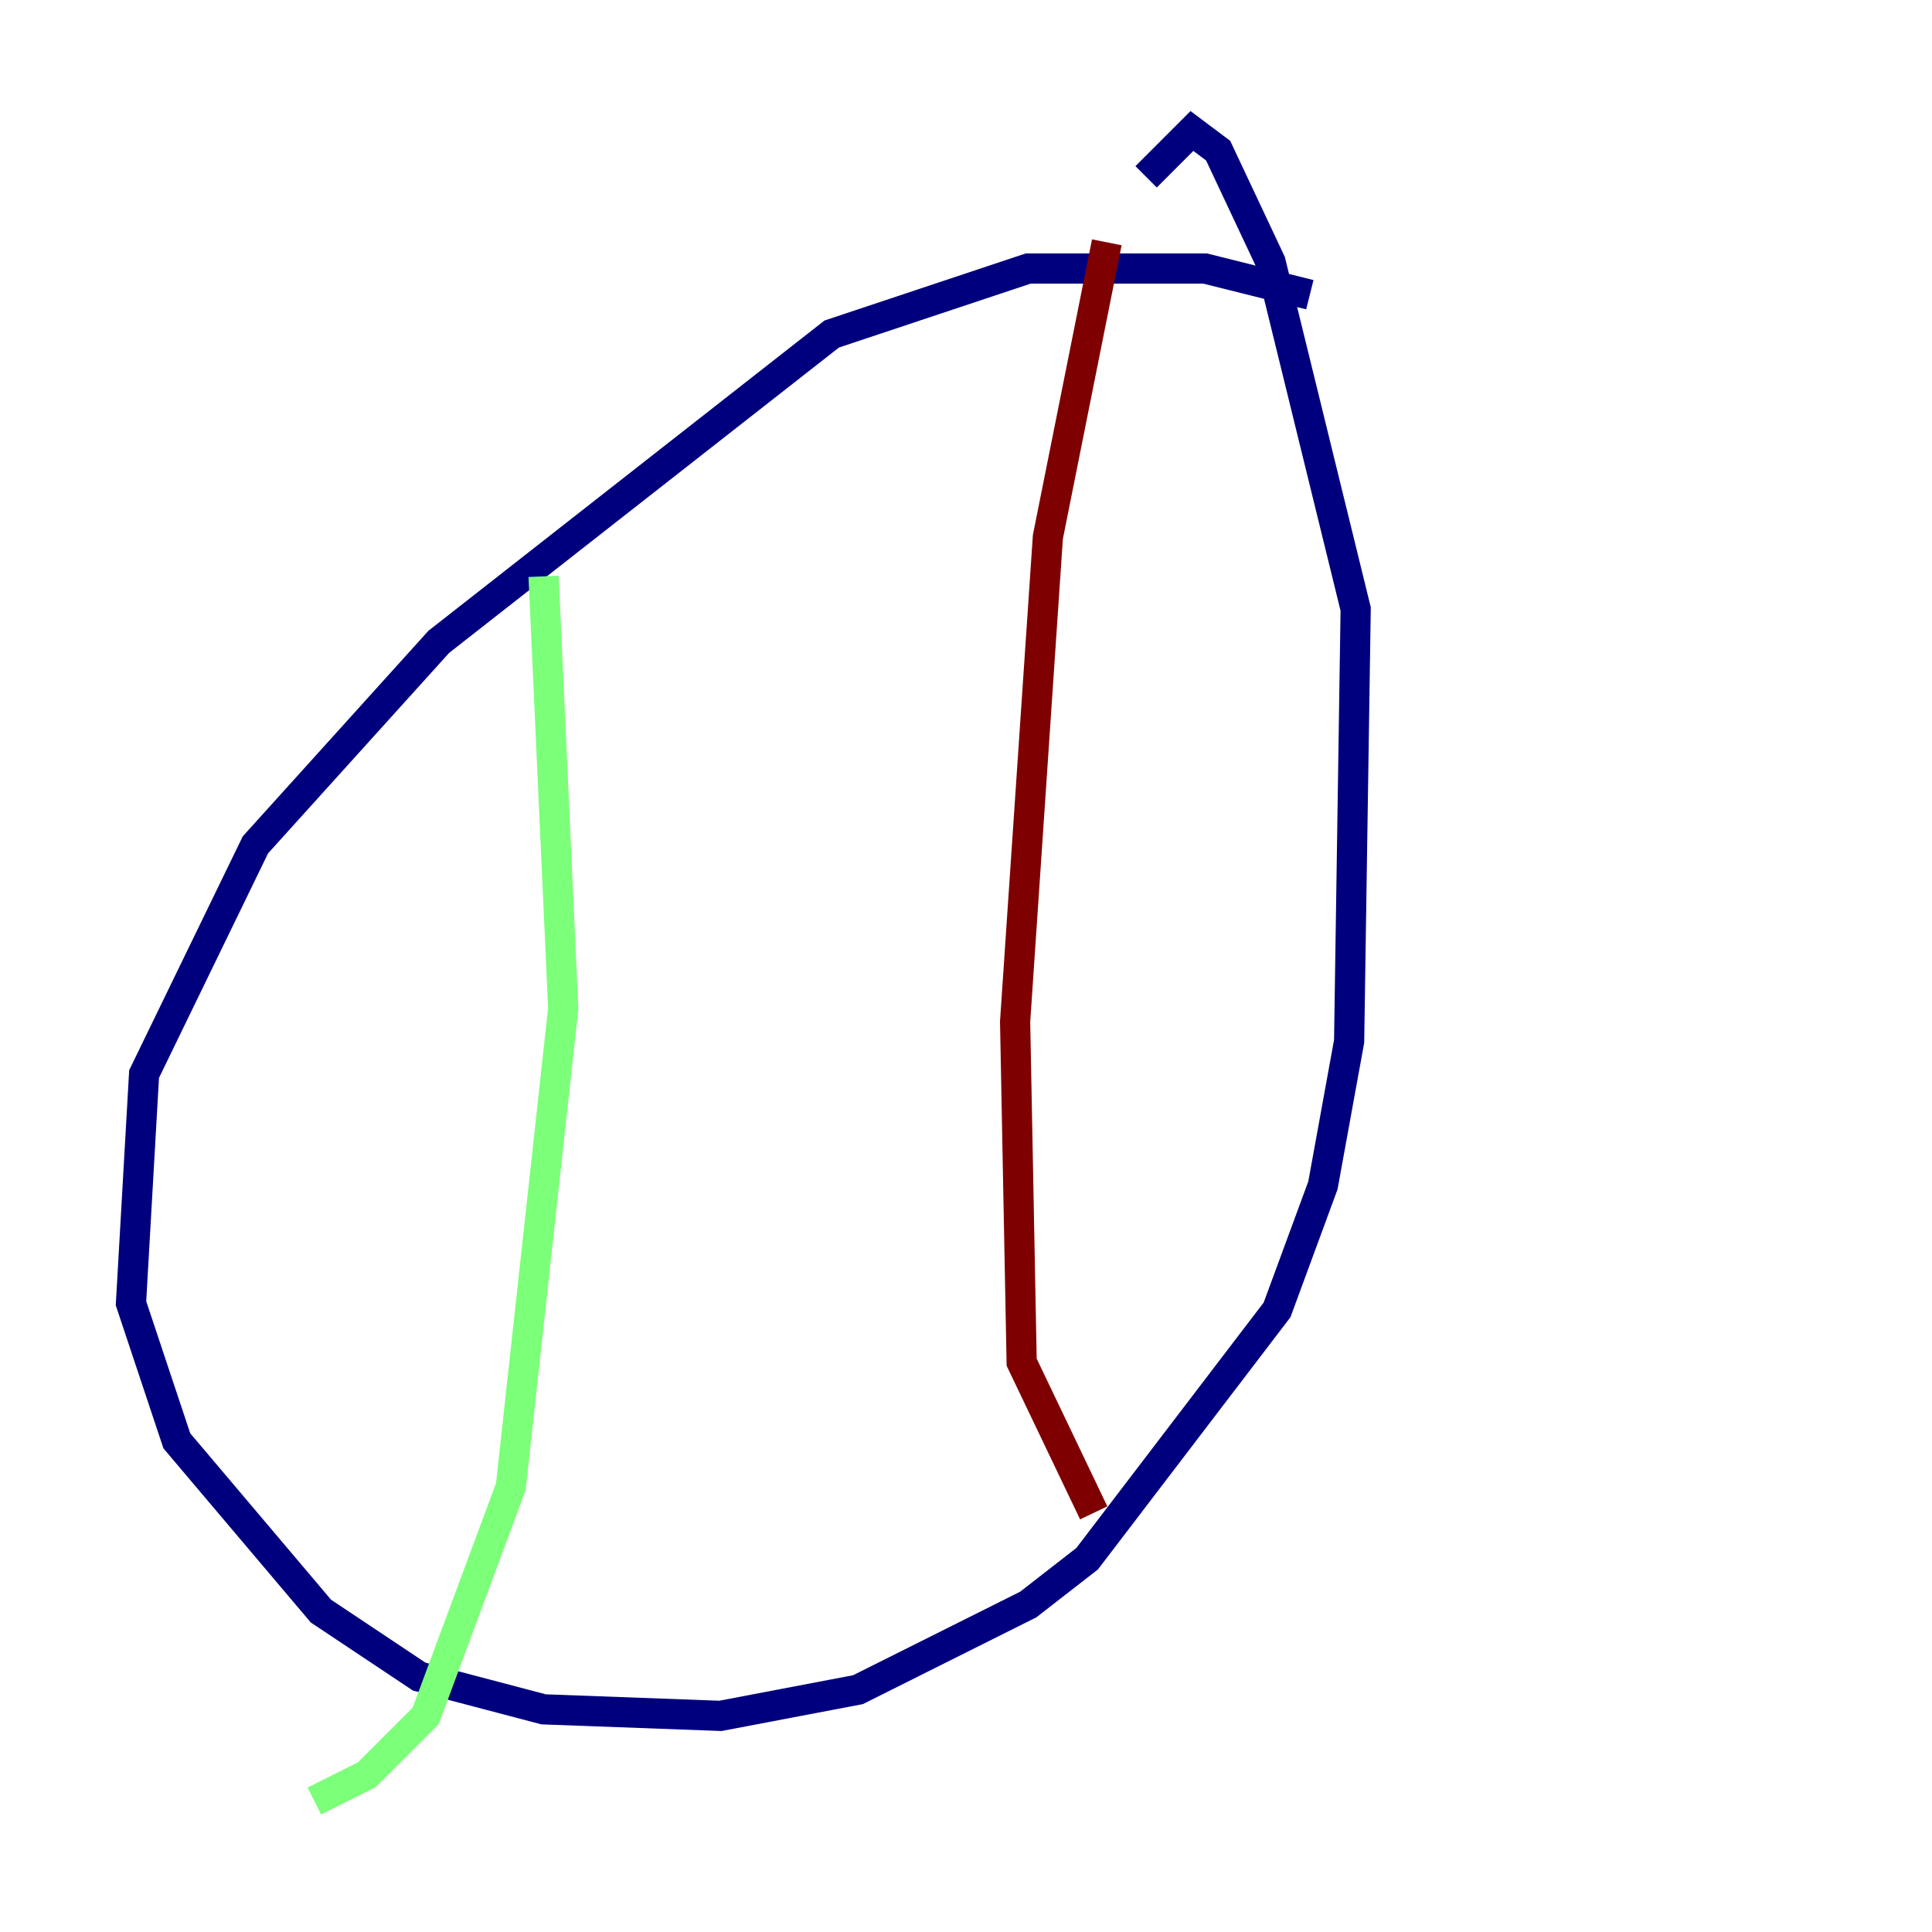 <?xml version="1.0" encoding="utf-8" ?>
<svg baseProfile="tiny" height="128" version="1.2" viewBox="0,0,128,128" width="128" xmlns="http://www.w3.org/2000/svg" xmlns:ev="http://www.w3.org/2001/xml-events" xmlns:xlink="http://www.w3.org/1999/xlink"><defs /><polyline fill="none" points="86.78,19.525 79.837,17.79 68.122,17.79 55.105,22.129 29.071,42.522 16.922,55.973 9.546,71.159 8.678,86.346 11.715,95.458 21.261,106.739 27.77,111.078 36.014,113.248 47.729,113.681 56.841,111.946 68.122,106.305 72.027,103.268 84.61,86.78 87.647,78.536 89.383,68.99 89.817,40.352 84.176,17.356 80.705,9.98 78.969,8.678 75.932,11.715" stroke="#00007f" stroke-width="2" /><polyline fill="none" points="36.014,38.183 37.315,66.82 33.844,98.495 28.203,113.681 24.298,117.586 20.827,119.322" stroke="#7cff79" stroke-width="2" /><polyline fill="none" points="73.329,16.054 69.424,35.58 67.254,67.688 67.688,90.251 72.461,100.231" stroke="#7f0000" stroke-width="2" /></svg>